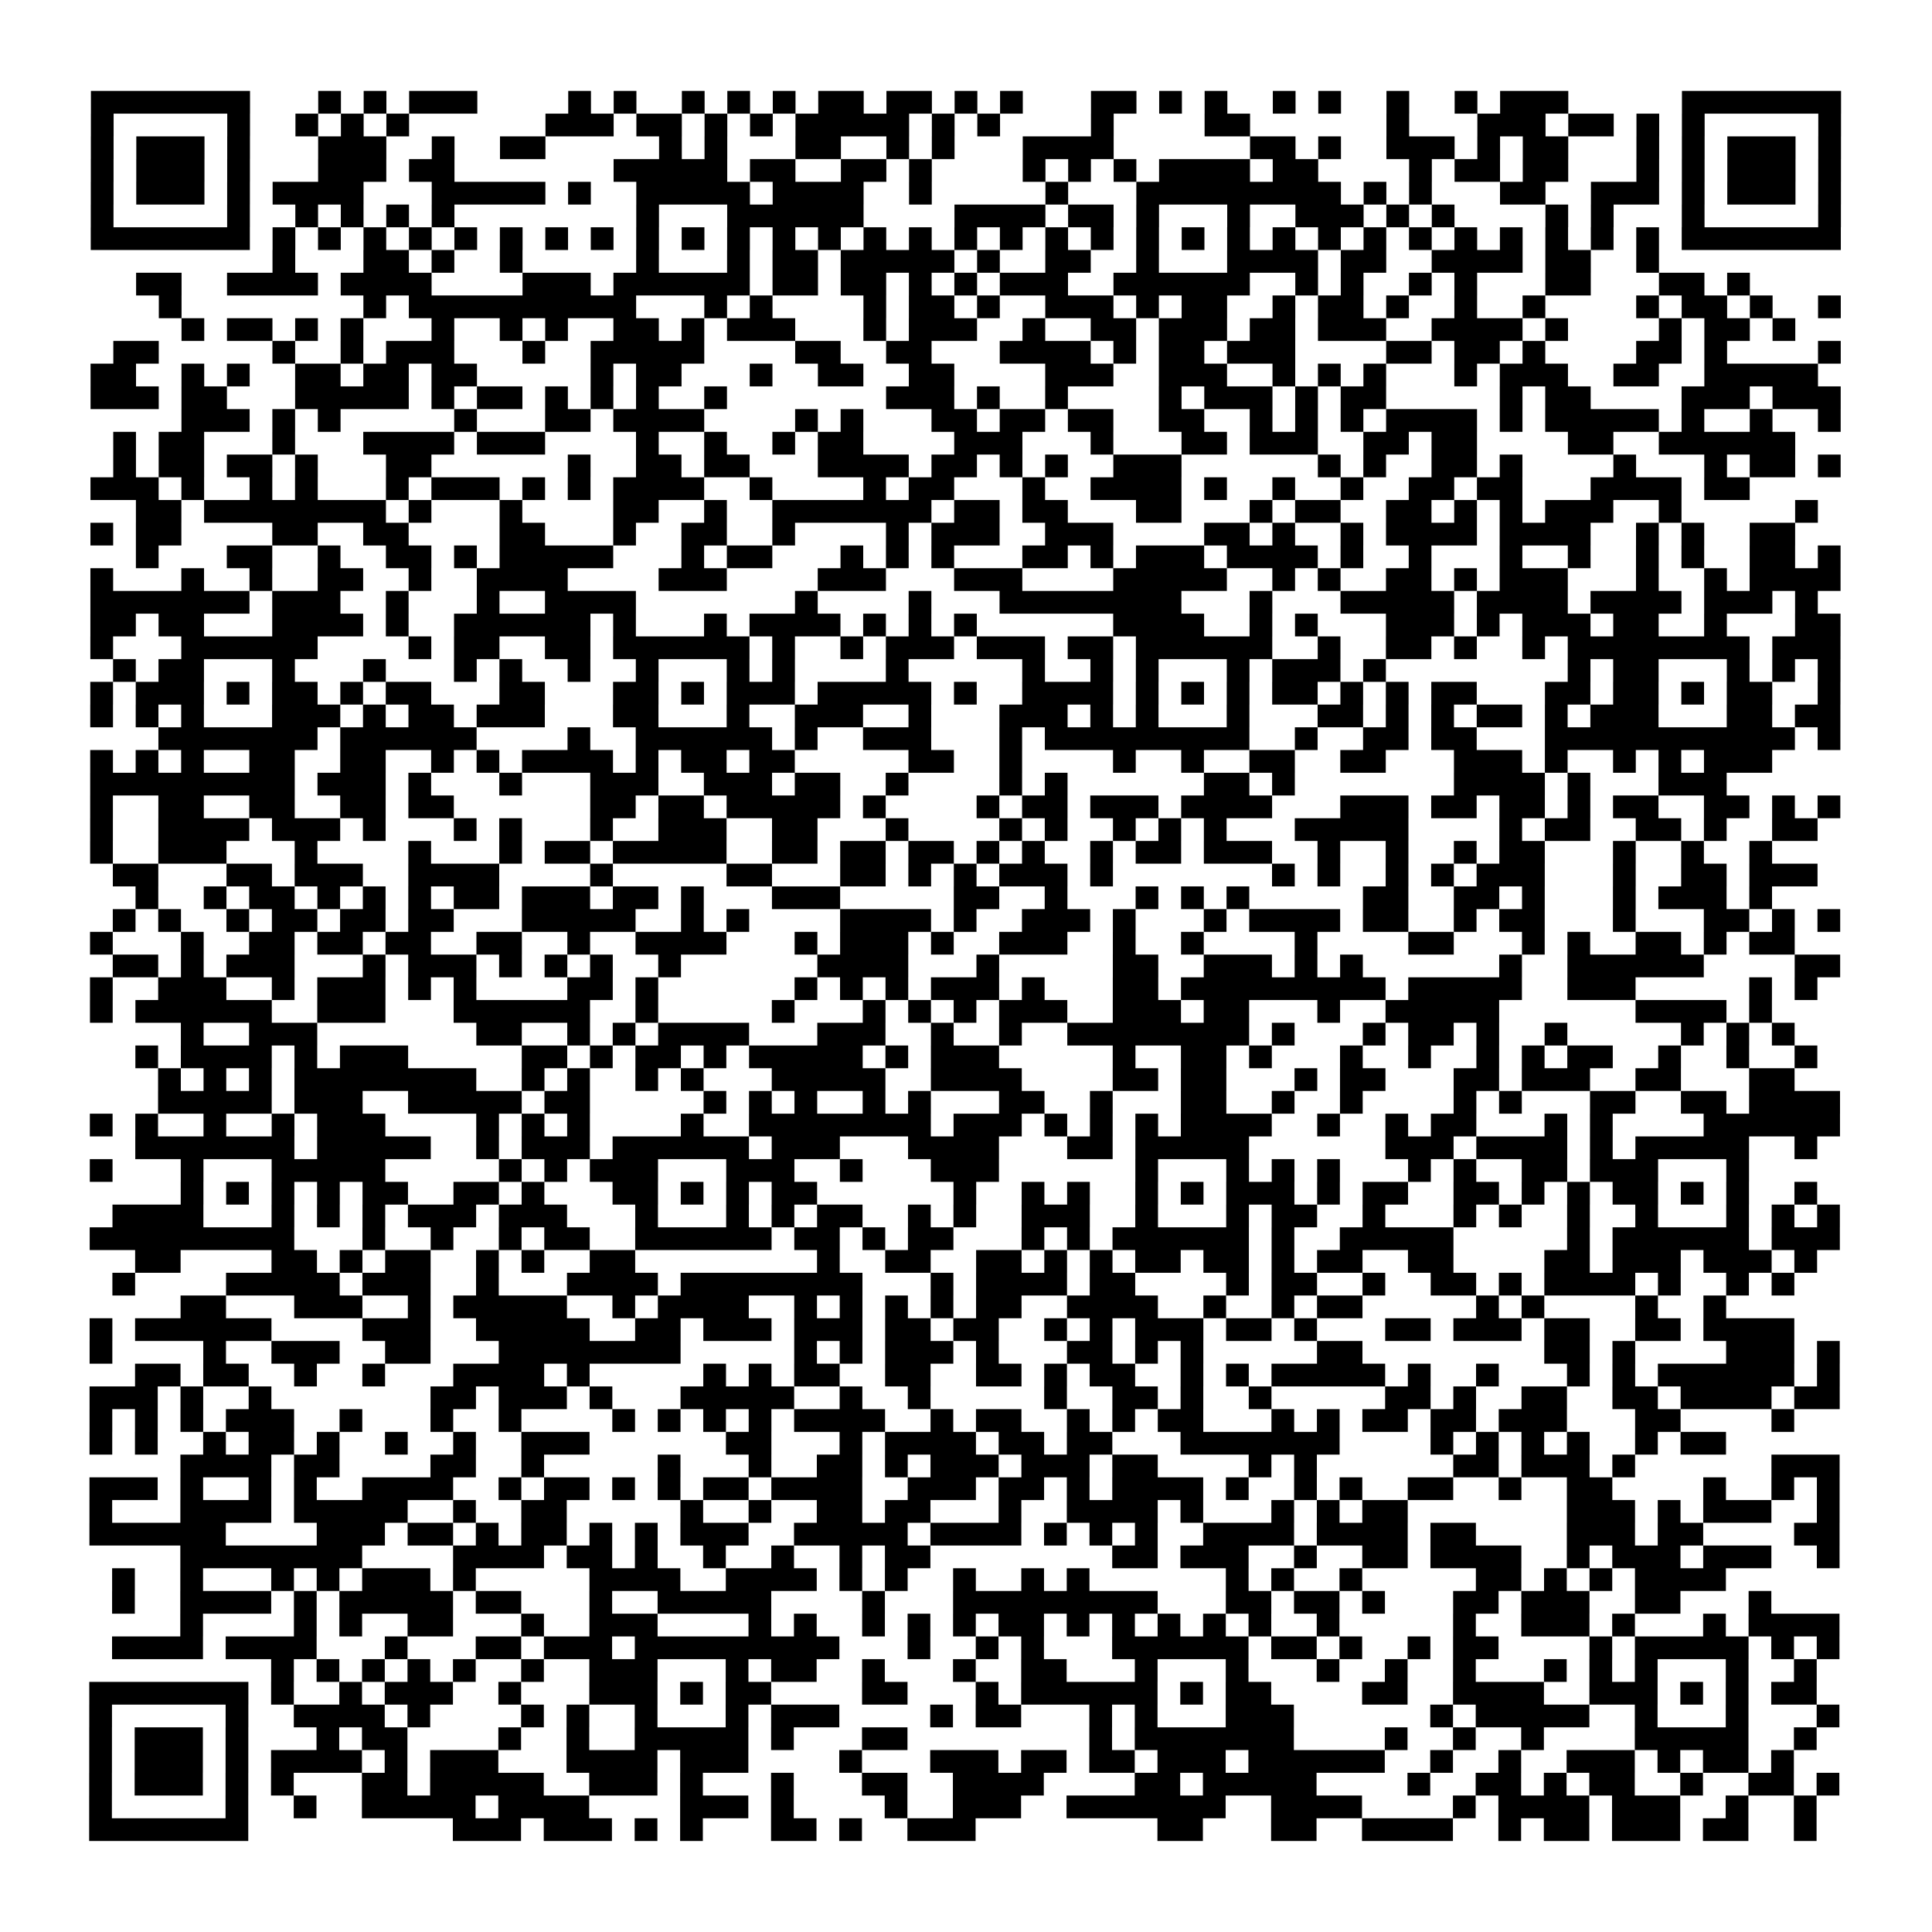 <?xml version="1.0" encoding="UTF-8"?>
<svg xmlns="http://www.w3.org/2000/svg" height="170" width="170" class="pyqrcode"><path transform="scale(2)" stroke="#000" class="pyqrline" d="M4 4.5h7m3 0h1m1 0h1m1 0h3m4 0h1m1 0h1m2 0h1m1 0h1m1 0h1m1 0h2m1 0h2m1 0h1m1 0h1m3 0h2m1 0h1m1 0h1m2 0h1m1 0h1m2 0h1m2 0h1m1 0h3m5 0h7m-77 1h1m5 0h1m2 0h1m1 0h1m1 0h1m6 0h3m1 0h2m1 0h1m1 0h1m1 0h5m1 0h1m1 0h1m4 0h1m4 0h2m6 0h1m3 0h3m1 0h2m1 0h1m1 0h1m5 0h1m-77 1h1m1 0h3m1 0h1m3 0h3m2 0h1m2 0h2m5 0h1m1 0h1m3 0h2m2 0h1m1 0h1m3 0h4m6 0h2m1 0h1m2 0h3m1 0h1m1 0h2m3 0h1m1 0h1m1 0h3m1 0h1m-77 1h1m1 0h3m1 0h1m3 0h3m1 0h2m7 0h5m1 0h2m2 0h2m1 0h1m4 0h1m1 0h1m1 0h1m1 0h4m1 0h2m4 0h1m1 0h2m1 0h2m3 0h1m1 0h1m1 0h3m1 0h1m-77 1h1m1 0h3m1 0h1m1 0h4m3 0h5m1 0h1m2 0h5m1 0h4m2 0h1m5 0h1m3 0h9m1 0h1m1 0h1m3 0h2m2 0h3m1 0h1m1 0h3m1 0h1m-77 1h1m5 0h1m2 0h1m1 0h1m1 0h1m1 0h1m8 0h1m3 0h6m4 0h4m1 0h2m1 0h1m3 0h1m2 0h3m1 0h1m1 0h1m4 0h1m1 0h1m3 0h1m5 0h1m-77 1h7m1 0h1m1 0h1m1 0h1m1 0h1m1 0h1m1 0h1m1 0h1m1 0h1m1 0h1m1 0h1m1 0h1m1 0h1m1 0h1m1 0h1m1 0h1m1 0h1m1 0h1m1 0h1m1 0h1m1 0h1m1 0h1m1 0h1m1 0h1m1 0h1m1 0h1m1 0h1m1 0h1m1 0h1m1 0h1m1 0h1m1 0h1m1 0h7m-69 1h1m3 0h2m1 0h1m2 0h1m5 0h1m3 0h1m1 0h2m1 0h5m1 0h1m2 0h2m2 0h1m3 0h4m1 0h2m2 0h4m1 0h2m2 0h1m-67 1h2m2 0h4m1 0h4m4 0h3m1 0h6m1 0h2m1 0h2m1 0h1m1 0h1m1 0h3m2 0h6m2 0h1m1 0h1m2 0h1m1 0h1m3 0h2m3 0h2m1 0h1m-70 1h1m8 0h1m1 0h10m3 0h1m1 0h1m4 0h1m1 0h2m1 0h1m2 0h3m1 0h1m1 0h2m2 0h1m1 0h2m1 0h1m2 0h1m2 0h1m4 0h1m1 0h2m1 0h1m2 0h1m-73 1h1m1 0h2m1 0h1m1 0h1m3 0h1m2 0h1m1 0h1m2 0h2m1 0h1m1 0h3m3 0h1m1 0h3m2 0h1m2 0h2m1 0h3m1 0h2m1 0h3m2 0h4m1 0h1m4 0h1m1 0h2m1 0h1m-74 1h2m5 0h1m2 0h1m1 0h3m3 0h1m2 0h5m4 0h2m2 0h2m3 0h4m1 0h1m1 0h2m1 0h3m4 0h2m1 0h2m1 0h1m4 0h2m1 0h1m4 0h1m-77 1h2m2 0h1m1 0h1m2 0h2m1 0h2m1 0h2m5 0h1m1 0h2m3 0h1m2 0h2m2 0h2m4 0h3m2 0h3m2 0h1m1 0h1m1 0h1m3 0h1m1 0h3m2 0h2m2 0h5m-76 1h3m1 0h2m3 0h5m1 0h1m1 0h2m1 0h1m1 0h1m1 0h1m2 0h1m7 0h3m1 0h1m2 0h1m4 0h1m1 0h3m1 0h1m1 0h2m5 0h1m1 0h2m4 0h3m1 0h3m-73 1h3m1 0h1m1 0h1m5 0h1m3 0h2m1 0h4m4 0h1m1 0h1m3 0h2m1 0h2m1 0h2m2 0h2m2 0h1m1 0h1m1 0h1m1 0h4m1 0h1m1 0h5m1 0h1m2 0h1m2 0h1m-76 1h1m1 0h2m3 0h1m3 0h4m1 0h3m4 0h1m2 0h1m2 0h1m1 0h2m4 0h3m3 0h1m3 0h2m1 0h3m2 0h2m1 0h2m4 0h2m2 0h6m-74 1h1m1 0h2m1 0h2m1 0h1m3 0h2m6 0h1m2 0h2m1 0h2m3 0h4m1 0h2m1 0h1m1 0h1m2 0h3m6 0h1m1 0h1m2 0h2m1 0h1m4 0h1m3 0h1m1 0h2m1 0h1m-77 1h3m1 0h1m2 0h1m1 0h1m3 0h1m1 0h3m1 0h1m1 0h1m1 0h4m2 0h1m4 0h1m1 0h2m3 0h1m2 0h4m1 0h1m2 0h1m2 0h1m2 0h2m1 0h2m3 0h4m1 0h2m-71 1h2m1 0h8m1 0h1m3 0h1m4 0h2m2 0h1m2 0h7m1 0h2m1 0h2m3 0h2m3 0h1m1 0h2m2 0h2m1 0h1m1 0h1m1 0h3m2 0h1m5 0h1m-76 1h1m1 0h2m4 0h2m2 0h2m4 0h2m3 0h1m2 0h2m2 0h1m4 0h1m1 0h3m2 0h3m4 0h2m1 0h1m2 0h1m1 0h4m1 0h4m2 0h1m1 0h1m2 0h2m-73 1h1m3 0h2m2 0h1m2 0h2m1 0h1m1 0h5m3 0h1m1 0h2m3 0h1m1 0h1m1 0h1m3 0h2m1 0h1m1 0h3m1 0h4m1 0h1m2 0h1m3 0h1m2 0h1m2 0h1m1 0h1m2 0h2m1 0h1m-77 1h1m3 0h1m2 0h1m2 0h2m2 0h1m2 0h4m4 0h3m4 0h3m3 0h3m4 0h5m2 0h1m1 0h1m2 0h2m1 0h1m1 0h3m3 0h1m2 0h1m1 0h4m-77 1h7m1 0h3m2 0h1m3 0h1m2 0h4m7 0h1m4 0h1m3 0h8m3 0h1m3 0h5m1 0h4m1 0h4m1 0h3m1 0h1m-76 1h2m1 0h2m3 0h4m1 0h1m2 0h6m1 0h1m3 0h1m1 0h4m1 0h1m1 0h1m1 0h1m6 0h4m2 0h1m1 0h1m3 0h3m1 0h1m1 0h3m1 0h2m2 0h1m3 0h2m-77 1h1m3 0h6m4 0h1m1 0h2m2 0h2m1 0h6m1 0h1m2 0h1m1 0h3m1 0h3m1 0h2m1 0h6m2 0h1m2 0h2m1 0h1m2 0h1m1 0h8m1 0h3m-76 1h1m1 0h2m3 0h1m3 0h1m3 0h1m1 0h1m2 0h1m2 0h1m3 0h1m1 0h1m4 0h1m5 0h1m2 0h1m1 0h1m3 0h1m1 0h3m1 0h1m8 0h1m1 0h2m3 0h1m1 0h1m1 0h1m-77 1h1m1 0h3m1 0h1m1 0h2m1 0h1m1 0h2m3 0h2m3 0h2m1 0h1m1 0h3m1 0h5m1 0h1m2 0h4m1 0h1m1 0h1m1 0h1m1 0h2m1 0h1m1 0h1m1 0h2m3 0h2m1 0h2m1 0h1m1 0h2m2 0h1m-77 1h1m1 0h1m1 0h1m3 0h3m1 0h1m1 0h2m1 0h3m3 0h2m3 0h1m2 0h3m2 0h1m3 0h3m1 0h1m1 0h1m3 0h1m3 0h2m1 0h1m1 0h1m1 0h2m1 0h1m1 0h3m3 0h2m1 0h2m-74 1h7m1 0h6m4 0h1m2 0h6m1 0h1m2 0h3m3 0h1m1 0h9m2 0h1m2 0h2m1 0h2m3 0h11m1 0h1m-77 1h1m1 0h1m1 0h1m2 0h2m2 0h2m2 0h1m1 0h1m1 0h4m1 0h1m1 0h2m1 0h2m5 0h2m2 0h1m4 0h1m2 0h1m2 0h2m2 0h2m3 0h3m1 0h1m2 0h1m1 0h1m1 0h3m-74 1h9m1 0h3m1 0h1m3 0h1m3 0h3m2 0h3m1 0h2m2 0h1m4 0h1m1 0h1m6 0h2m1 0h1m7 0h4m1 0h1m3 0h3m-72 1h1m2 0h2m2 0h2m2 0h2m1 0h2m6 0h2m1 0h2m1 0h5m1 0h1m4 0h1m1 0h2m1 0h3m1 0h4m3 0h3m1 0h2m1 0h2m1 0h1m1 0h2m2 0h2m1 0h1m1 0h1m-77 1h1m2 0h4m1 0h3m1 0h1m3 0h1m1 0h1m3 0h1m2 0h3m2 0h2m3 0h1m4 0h1m1 0h1m2 0h1m1 0h1m1 0h1m3 0h5m4 0h1m1 0h2m2 0h2m1 0h1m2 0h2m-76 1h1m2 0h3m3 0h1m4 0h1m3 0h1m1 0h2m1 0h5m2 0h2m1 0h2m1 0h2m1 0h1m1 0h1m2 0h1m1 0h2m1 0h3m2 0h1m2 0h1m2 0h1m1 0h2m3 0h1m2 0h1m2 0h1m-73 1h2m3 0h2m1 0h3m2 0h4m4 0h1m5 0h2m3 0h2m1 0h1m1 0h1m1 0h3m1 0h1m7 0h1m1 0h1m2 0h1m1 0h1m1 0h3m3 0h1m2 0h2m1 0h3m-74 1h1m2 0h1m1 0h2m1 0h1m1 0h1m1 0h1m1 0h2m1 0h3m1 0h2m1 0h1m3 0h3m5 0h2m2 0h1m3 0h1m1 0h1m1 0h1m5 0h2m2 0h2m1 0h1m3 0h1m1 0h3m1 0h1m-73 1h1m1 0h1m2 0h1m1 0h2m1 0h2m1 0h2m3 0h5m2 0h1m1 0h1m4 0h4m1 0h1m2 0h3m1 0h1m3 0h1m1 0h4m1 0h2m2 0h1m1 0h2m3 0h1m3 0h2m1 0h1m1 0h1m-77 1h1m3 0h1m2 0h2m1 0h2m1 0h2m2 0h2m2 0h1m2 0h4m3 0h1m1 0h3m1 0h1m2 0h3m2 0h1m2 0h1m4 0h1m4 0h2m3 0h1m1 0h1m2 0h2m1 0h1m1 0h2m-74 1h2m1 0h1m1 0h3m3 0h1m1 0h3m1 0h1m1 0h1m1 0h1m2 0h1m6 0h4m3 0h1m5 0h2m2 0h3m1 0h1m1 0h1m6 0h1m2 0h6m4 0h2m-77 1h1m2 0h3m2 0h1m1 0h3m1 0h1m1 0h1m4 0h2m1 0h1m6 0h1m1 0h1m1 0h1m1 0h3m1 0h1m3 0h2m1 0h9m1 0h5m2 0h3m5 0h1m1 0h1m-76 1h1m1 0h6m2 0h3m3 0h6m2 0h1m5 0h1m3 0h1m1 0h1m1 0h1m1 0h3m2 0h3m1 0h2m3 0h1m2 0h5m6 0h4m1 0h1m-70 1h1m2 0h3m7 0h2m2 0h1m1 0h1m1 0h4m3 0h3m2 0h1m2 0h1m2 0h8m1 0h1m3 0h1m1 0h2m1 0h1m2 0h1m5 0h1m1 0h1m1 0h1m-73 1h1m1 0h4m1 0h1m1 0h3m5 0h2m1 0h1m1 0h2m1 0h1m1 0h5m1 0h1m1 0h3m5 0h1m2 0h2m1 0h1m3 0h1m2 0h1m2 0h1m1 0h1m1 0h2m2 0h1m2 0h1m2 0h1m-73 1h1m1 0h1m1 0h1m1 0h8m2 0h1m1 0h1m2 0h1m1 0h1m3 0h5m2 0h4m4 0h2m1 0h2m3 0h1m1 0h2m3 0h2m1 0h3m2 0h2m3 0h2m-72 1h5m1 0h3m2 0h5m1 0h2m5 0h1m1 0h1m1 0h1m2 0h1m1 0h1m3 0h2m2 0h1m3 0h2m2 0h1m2 0h1m4 0h1m1 0h1m3 0h2m2 0h2m1 0h4m-77 1h1m1 0h1m2 0h1m2 0h1m1 0h3m4 0h1m1 0h1m1 0h1m4 0h1m2 0h8m1 0h3m1 0h1m1 0h1m1 0h1m1 0h4m2 0h1m2 0h1m1 0h2m3 0h1m1 0h1m4 0h6m-75 1h7m1 0h5m2 0h1m1 0h3m1 0h6m1 0h3m3 0h4m3 0h2m1 0h5m6 0h3m1 0h4m1 0h1m1 0h5m2 0h1m-76 1h1m3 0h1m3 0h5m5 0h1m1 0h1m1 0h3m3 0h3m2 0h1m3 0h3m6 0h1m3 0h1m1 0h1m1 0h1m3 0h1m1 0h1m2 0h2m1 0h3m3 0h1m-69 1h1m1 0h1m1 0h1m1 0h1m1 0h2m2 0h2m1 0h1m3 0h2m1 0h1m1 0h1m1 0h2m6 0h1m2 0h1m1 0h1m2 0h1m1 0h1m1 0h3m1 0h1m1 0h2m2 0h2m1 0h1m1 0h1m1 0h2m1 0h1m1 0h1m2 0h1m-75 1h4m3 0h1m1 0h1m1 0h1m1 0h3m1 0h3m3 0h1m3 0h1m1 0h1m1 0h2m2 0h1m1 0h1m2 0h3m2 0h1m3 0h1m1 0h2m2 0h1m3 0h1m1 0h1m2 0h1m2 0h1m3 0h1m1 0h1m1 0h1m-77 1h9m3 0h1m2 0h1m2 0h1m1 0h2m2 0h6m1 0h2m1 0h1m1 0h2m3 0h1m1 0h1m1 0h6m1 0h1m2 0h5m5 0h1m1 0h6m1 0h3m-75 1h2m4 0h2m1 0h1m1 0h2m2 0h1m1 0h1m2 0h2m8 0h1m2 0h2m2 0h2m1 0h1m1 0h1m1 0h2m1 0h2m1 0h1m1 0h2m2 0h2m4 0h2m1 0h3m1 0h3m1 0h1m-75 1h1m4 0h5m1 0h3m2 0h1m3 0h4m1 0h8m3 0h1m1 0h4m1 0h2m4 0h1m1 0h2m2 0h1m2 0h2m1 0h1m1 0h4m1 0h1m2 0h1m1 0h1m-71 1h2m3 0h3m2 0h1m1 0h5m2 0h1m1 0h4m2 0h1m1 0h1m1 0h1m1 0h1m1 0h2m2 0h4m2 0h1m2 0h1m1 0h2m5 0h1m1 0h1m4 0h1m2 0h1m-72 1h1m1 0h6m4 0h3m2 0h5m2 0h2m1 0h3m1 0h3m1 0h2m1 0h2m2 0h1m1 0h1m1 0h3m1 0h2m1 0h1m3 0h2m1 0h3m1 0h2m2 0h2m1 0h4m-75 1h1m4 0h1m2 0h3m2 0h2m3 0h8m5 0h1m1 0h1m1 0h3m1 0h1m3 0h2m1 0h1m1 0h1m5 0h2m8 0h2m1 0h1m4 0h3m1 0h1m-75 1h2m1 0h2m2 0h1m2 0h1m3 0h4m1 0h1m5 0h1m1 0h1m1 0h2m2 0h2m2 0h2m1 0h1m1 0h2m2 0h1m1 0h1m1 0h5m1 0h1m2 0h1m3 0h1m1 0h1m1 0h6m1 0h1m-77 1h3m1 0h1m2 0h1m7 0h2m1 0h3m1 0h1m3 0h5m2 0h1m2 0h1m5 0h1m2 0h2m1 0h1m2 0h1m5 0h2m1 0h1m2 0h2m2 0h2m1 0h4m1 0h2m-77 1h1m1 0h1m1 0h1m1 0h3m2 0h1m3 0h1m2 0h1m4 0h1m1 0h1m1 0h1m1 0h1m1 0h4m2 0h1m1 0h2m2 0h1m1 0h1m1 0h2m3 0h1m1 0h1m1 0h2m1 0h2m1 0h3m3 0h2m4 0h1m-75 1h1m1 0h1m2 0h1m1 0h2m1 0h1m2 0h1m2 0h1m2 0h3m6 0h2m3 0h1m1 0h4m1 0h2m1 0h2m3 0h7m4 0h1m1 0h1m1 0h1m1 0h1m2 0h1m1 0h2m-68 1h4m1 0h2m4 0h2m2 0h1m5 0h1m3 0h1m2 0h2m1 0h1m1 0h3m1 0h3m1 0h2m4 0h1m1 0h1m6 0h2m1 0h3m1 0h1m6 0h3m-77 1h3m1 0h1m2 0h1m1 0h1m2 0h4m2 0h1m1 0h2m1 0h1m1 0h1m1 0h2m1 0h4m2 0h3m1 0h2m1 0h1m1 0h4m1 0h1m2 0h1m1 0h1m2 0h2m2 0h1m2 0h2m4 0h1m2 0h1m1 0h1m-77 1h1m3 0h4m1 0h5m2 0h1m2 0h2m5 0h1m2 0h1m2 0h2m1 0h2m3 0h1m2 0h4m1 0h1m3 0h1m1 0h1m1 0h2m7 0h3m1 0h1m1 0h3m2 0h1m-77 1h6m4 0h3m1 0h2m1 0h1m1 0h2m1 0h1m1 0h1m1 0h3m2 0h5m1 0h4m1 0h1m1 0h1m1 0h1m2 0h4m1 0h4m1 0h2m4 0h3m1 0h2m4 0h2m-73 1h8m4 0h4m1 0h2m1 0h1m2 0h1m2 0h1m2 0h1m1 0h2m8 0h2m1 0h3m2 0h1m2 0h2m1 0h4m2 0h1m1 0h3m1 0h3m2 0h1m-76 1h1m2 0h1m3 0h1m1 0h1m1 0h3m1 0h1m5 0h4m2 0h4m1 0h1m1 0h1m2 0h1m2 0h1m1 0h1m6 0h1m1 0h1m2 0h1m5 0h2m1 0h1m1 0h1m1 0h4m-71 1h1m2 0h4m1 0h1m1 0h5m1 0h2m3 0h1m2 0h5m4 0h1m3 0h9m3 0h2m1 0h2m1 0h1m3 0h2m1 0h3m2 0h2m3 0h1m-70 1h1m4 0h1m1 0h1m2 0h2m3 0h1m2 0h3m4 0h1m1 0h1m2 0h1m1 0h1m1 0h1m1 0h2m1 0h1m1 0h1m1 0h1m1 0h1m1 0h1m2 0h1m5 0h1m2 0h3m1 0h1m3 0h1m1 0h4m-76 1h4m1 0h4m3 0h1m3 0h2m1 0h3m1 0h9m3 0h1m2 0h1m1 0h1m3 0h6m1 0h2m1 0h1m2 0h1m1 0h2m4 0h1m1 0h5m1 0h1m1 0h1m-69 1h1m1 0h1m1 0h1m1 0h1m1 0h1m2 0h1m2 0h3m3 0h1m1 0h2m2 0h1m3 0h1m2 0h2m3 0h1m3 0h1m3 0h1m2 0h1m2 0h1m3 0h1m1 0h1m1 0h1m3 0h1m2 0h1m-76 1h7m1 0h1m2 0h1m1 0h3m2 0h1m3 0h3m1 0h1m1 0h2m4 0h2m3 0h1m1 0h6m1 0h1m1 0h2m4 0h2m2 0h4m2 0h3m1 0h1m1 0h1m1 0h2m-76 1h1m5 0h1m2 0h4m1 0h1m4 0h1m1 0h1m2 0h1m3 0h1m1 0h3m4 0h1m1 0h2m3 0h1m1 0h1m3 0h3m6 0h1m1 0h5m2 0h1m3 0h1m3 0h1m-77 1h1m1 0h3m1 0h1m3 0h1m1 0h2m4 0h1m2 0h1m2 0h5m1 0h1m3 0h2m8 0h1m1 0h7m4 0h1m2 0h1m2 0h1m4 0h5m2 0h1m-76 1h1m1 0h3m1 0h1m1 0h4m1 0h1m1 0h3m3 0h4m1 0h3m4 0h1m3 0h3m1 0h2m1 0h2m1 0h3m1 0h6m2 0h1m2 0h1m2 0h3m1 0h1m1 0h2m1 0h1m-75 1h1m1 0h3m1 0h1m1 0h1m3 0h2m1 0h5m2 0h3m1 0h1m3 0h1m3 0h2m2 0h4m4 0h2m1 0h5m4 0h1m2 0h2m1 0h1m1 0h2m2 0h1m2 0h2m1 0h1m-77 1h1m5 0h1m2 0h1m2 0h5m1 0h4m4 0h3m1 0h1m4 0h1m2 0h3m2 0h7m2 0h4m4 0h1m1 0h4m1 0h3m2 0h1m2 0h1m-76 1h7m9 0h3m1 0h3m1 0h1m1 0h1m3 0h2m1 0h1m2 0h3m8 0h2m3 0h2m2 0h4m2 0h1m1 0h2m1 0h3m1 0h2m2 0h1"/></svg>

